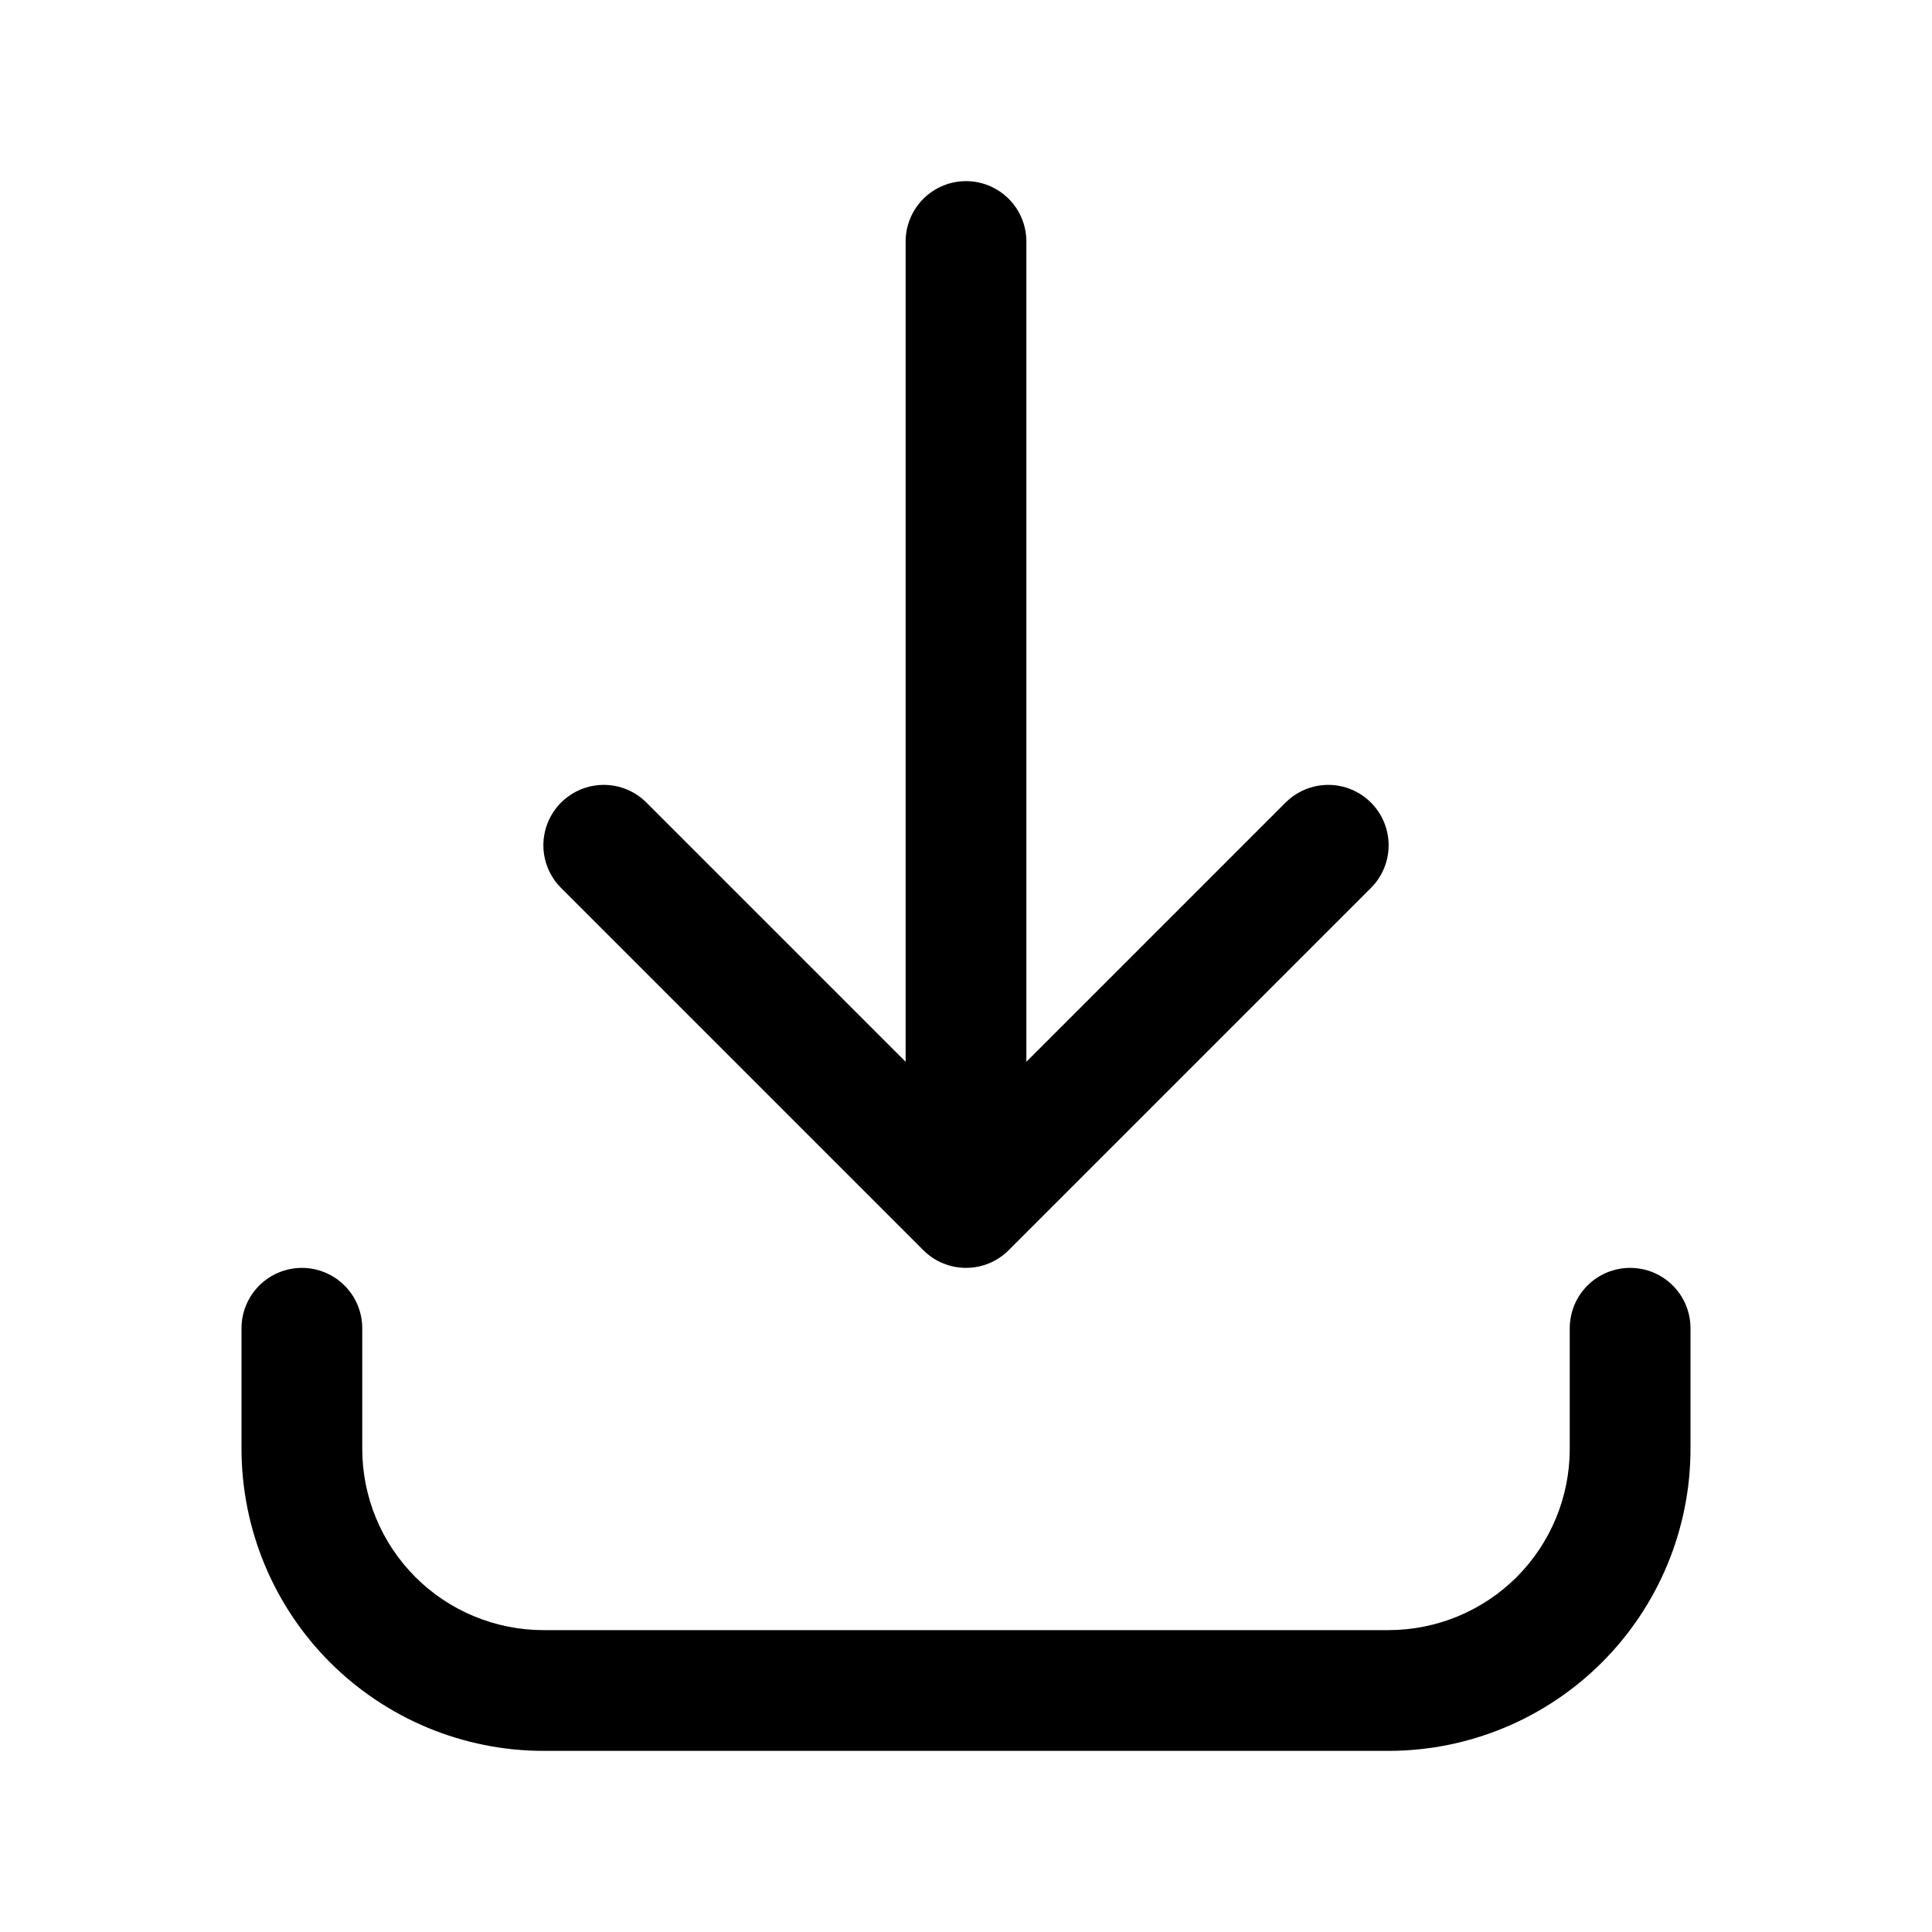 <svg width="32" height="32" viewBox="0 0 32 32" fill="none" xmlns="http://www.w3.org/2000/svg">
<path d="M15.293 20.707C15.386 20.8 15.496 20.874 15.618 20.924C15.739 20.974 15.869 21 16 21C16.132 21 16.262 20.974 16.383 20.924C16.504 20.874 16.614 20.8 16.707 20.707L22.707 14.707C22.895 14.52 23 14.265 23 14C23 13.735 22.895 13.481 22.707 13.293C22.52 13.106 22.265 13 22 13C21.735 13 21.481 13.106 21.293 13.293L17 17.586V4C17 3.735 16.895 3.481 16.707 3.293C16.52 3.106 16.265 3 16 3C15.735 3 15.481 3.106 15.293 3.293C15.106 3.481 15 3.735 15 4V17.586L10.707 13.293C10.614 13.2 10.504 13.127 10.383 13.076C10.261 13.026 10.132 13 10 13C9.869 13 9.739 13.026 9.618 13.076C9.496 13.127 9.386 13.2 9.293 13.293C9.2 13.386 9.127 13.496 9.076 13.618C9.026 13.739 9 13.869 9 14C9 14.132 9.026 14.261 9.076 14.383C9.127 14.504 9.2 14.614 9.293 14.707L15.293 20.707Z" fill="black"/>
<path d="M27 21C26.869 21 26.739 21.026 26.617 21.076C26.496 21.126 26.386 21.2 26.293 21.293C26.2 21.386 26.126 21.496 26.076 21.617C26.026 21.739 26 21.869 26 22V24C25.999 24.796 25.683 25.558 25.121 26.121C24.558 26.683 23.796 26.999 23 27H9C8.205 26.999 7.442 26.683 6.88 26.121C6.317 25.558 6.001 24.796 6 24V22C6 21.735 5.895 21.481 5.707 21.293C5.52 21.106 5.265 21 5 21C4.735 21 4.481 21.106 4.293 21.293C4.106 21.481 4 21.735 4 22V24C4.002 25.326 4.529 26.597 5.466 27.534C6.404 28.471 7.675 28.999 9 29H23C24.326 28.999 25.597 28.471 26.534 27.534C27.471 26.597 27.999 25.326 28 24V22C28 21.869 27.974 21.739 27.924 21.617C27.874 21.496 27.8 21.386 27.707 21.293C27.615 21.2 27.504 21.126 27.383 21.076C27.262 21.026 27.132 21 27 21Z" fill="black"/>
</svg>
